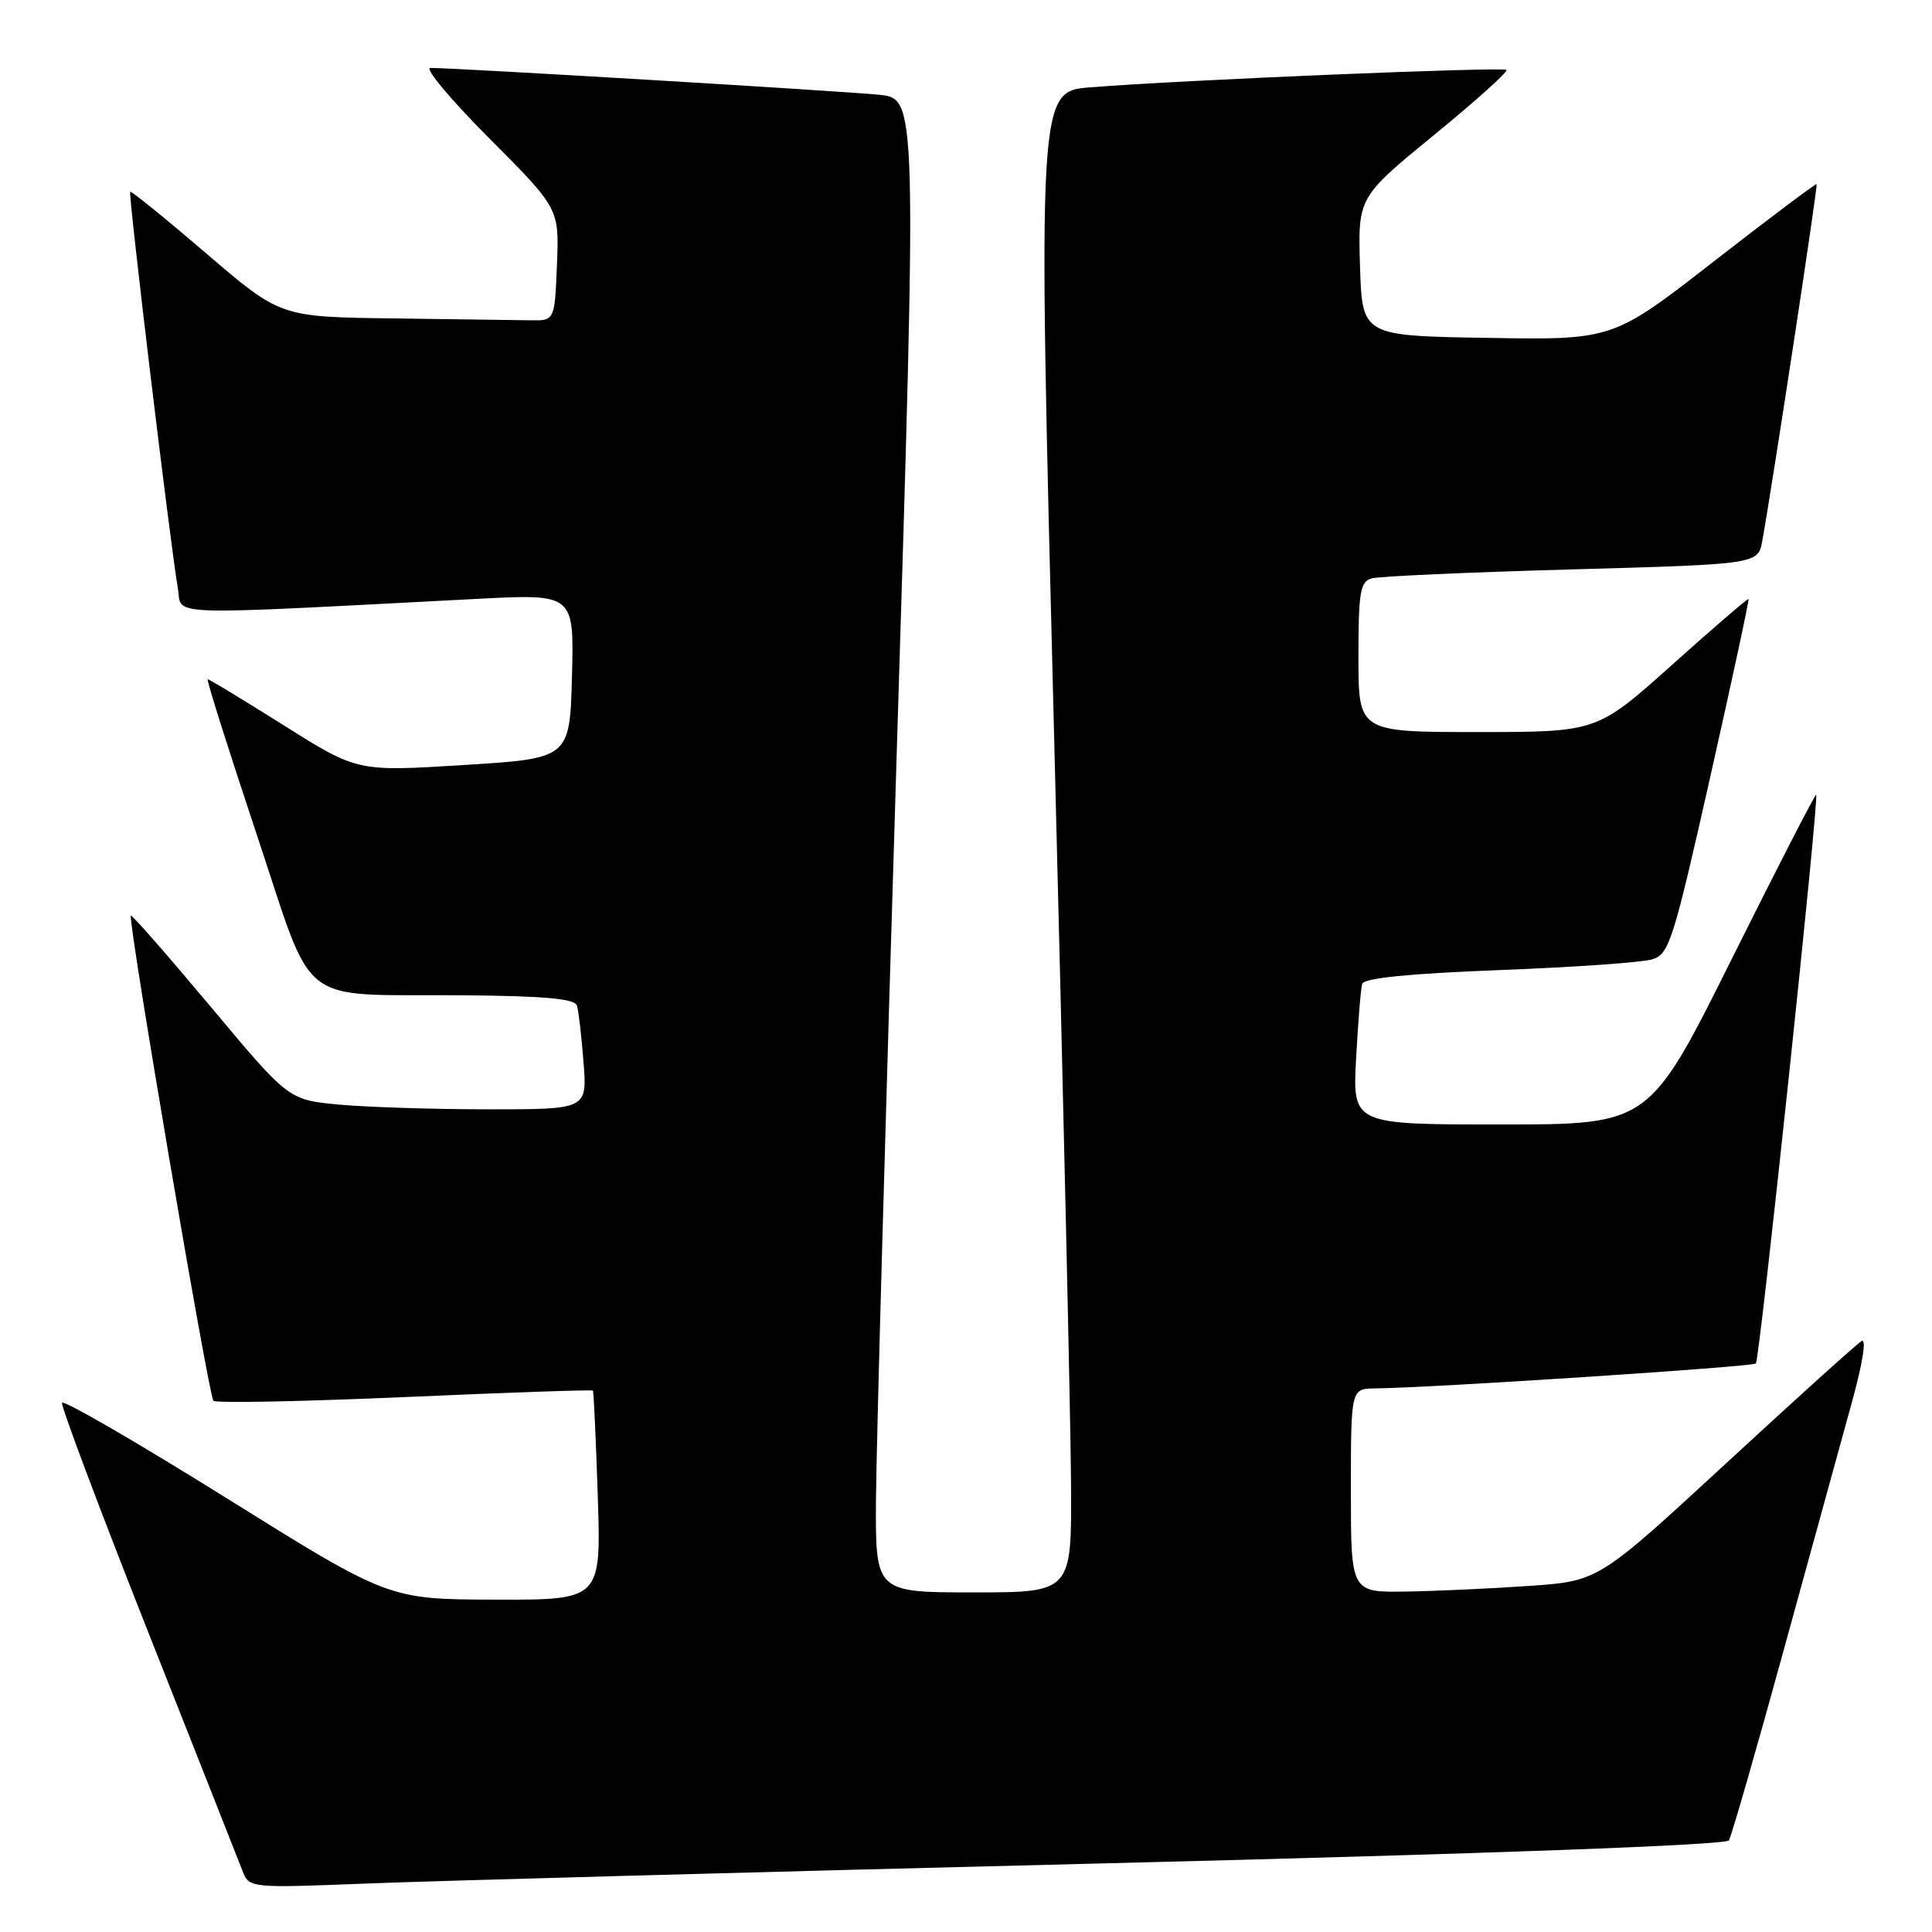 <?xml version="1.0" encoding="UTF-8" standalone="no"?>
<!DOCTYPE svg PUBLIC "-//W3C//DTD SVG 1.1//EN" "http://www.w3.org/Graphics/SVG/1.1/DTD/svg11.dtd" >
<svg xmlns="http://www.w3.org/2000/svg" xmlns:xlink="http://www.w3.org/1999/xlink" version="1.1" viewBox="0 0 256 256">
 <g >
 <path fill="currentColor"
d=" M 146.49 246.90 C 197.48 245.63 228.70 244.48 229.09 243.86 C 229.42 243.31 232.69 231.98 236.34 218.68 C 240.00 205.38 244.07 190.56 245.40 185.75 C 246.84 180.53 247.34 177.28 246.66 177.70 C 246.02 178.09 237.92 185.40 228.66 193.95 C 211.81 209.50 211.81 209.50 202.66 210.14 C 197.62 210.49 190.24 210.83 186.25 210.89 C 179.00 211.00 179.00 211.00 179.00 197.50 C 179.00 184.00 179.00 184.00 182.25 183.97 C 189.77 183.89 232.22 181.11 232.66 180.67 C 233.17 180.17 241.06 105.72 240.65 105.32 C 240.52 105.19 235.50 114.97 229.48 127.04 C 218.54 149.00 218.54 149.00 198.88 149.00 C 179.22 149.00 179.22 149.00 179.69 140.25 C 179.95 135.44 180.31 130.99 180.50 130.36 C 180.74 129.60 186.75 129.00 198.68 128.54 C 208.48 128.17 217.59 127.53 218.92 127.12 C 221.17 126.44 221.70 124.77 226.61 102.97 C 229.51 90.09 231.80 79.47 231.69 79.37 C 231.59 79.27 227.03 83.19 221.56 88.09 C 211.61 97.00 211.61 97.00 195.81 97.00 C 180.00 97.00 180.00 97.00 180.00 87.07 C 180.00 78.46 180.23 77.07 181.75 76.64 C 182.71 76.36 194.63 75.83 208.23 75.45 C 232.96 74.76 232.96 74.76 233.52 71.63 C 234.92 63.83 240.90 24.57 240.71 24.40 C 240.60 24.29 234.47 28.90 227.10 34.63 C 213.71 45.05 213.71 45.05 197.10 44.77 C 180.50 44.50 180.50 44.50 180.21 35.32 C 179.93 26.15 179.93 26.15 189.98 17.92 C 195.51 13.40 199.84 9.51 199.61 9.27 C 199.17 8.83 156.57 10.60 144.50 11.57 C 137.50 12.12 137.50 12.12 139.67 97.31 C 140.87 144.17 141.88 188.91 141.92 196.75 C 142.00 211.00 142.00 211.00 129.00 211.00 C 116.00 211.00 116.00 211.00 116.07 198.75 C 116.11 192.01 117.35 147.48 118.82 99.79 C 121.50 13.08 121.50 13.08 116.50 12.56 C 111.93 12.08 60.45 9.00 57.02 9.00 C 56.21 9.00 59.71 13.19 64.82 18.32 C 74.10 27.63 74.10 27.63 73.80 35.07 C 73.50 42.50 73.50 42.50 70.25 42.44 C 68.46 42.41 60.28 42.30 52.07 42.19 C 37.15 42.00 37.15 42.00 27.33 33.58 C 21.93 28.95 17.39 25.27 17.25 25.41 C 16.98 25.69 22.56 72.13 23.56 77.90 C 24.21 81.69 20.63 81.56 63.29 79.35 C 76.07 78.69 76.07 78.69 75.79 89.59 C 75.50 100.50 75.50 100.50 61.42 101.37 C 47.34 102.25 47.34 102.25 37.62 96.12 C 32.27 92.76 27.73 90.00 27.52 90.00 C 27.32 90.00 30.20 99.11 33.91 110.25 C 41.84 133.99 38.94 131.70 61.28 131.88 C 72.15 131.97 76.17 132.33 76.45 133.25 C 76.66 133.94 77.06 137.31 77.32 140.75 C 77.81 147.00 77.81 147.00 64.66 146.99 C 57.42 146.99 48.51 146.70 44.86 146.36 C 38.23 145.73 38.23 145.73 27.92 133.40 C 22.24 126.62 17.48 121.18 17.34 121.33 C 16.90 121.77 27.65 184.98 28.28 185.61 C 28.60 185.94 40.01 185.71 53.62 185.12 C 67.22 184.52 78.45 184.13 78.56 184.26 C 78.67 184.39 78.96 190.69 79.21 198.25 C 79.65 212.00 79.65 212.00 65.58 211.96 C 51.50 211.92 51.50 211.92 30.00 198.50 C 18.17 191.12 8.37 185.44 8.22 185.88 C 8.07 186.32 13.17 199.91 19.57 216.09 C 25.97 232.27 31.61 246.56 32.11 247.85 C 33.02 250.19 33.02 250.19 48.76 249.57 C 57.42 249.23 101.39 248.02 146.49 246.90 Z "/>
</g>
</svg>